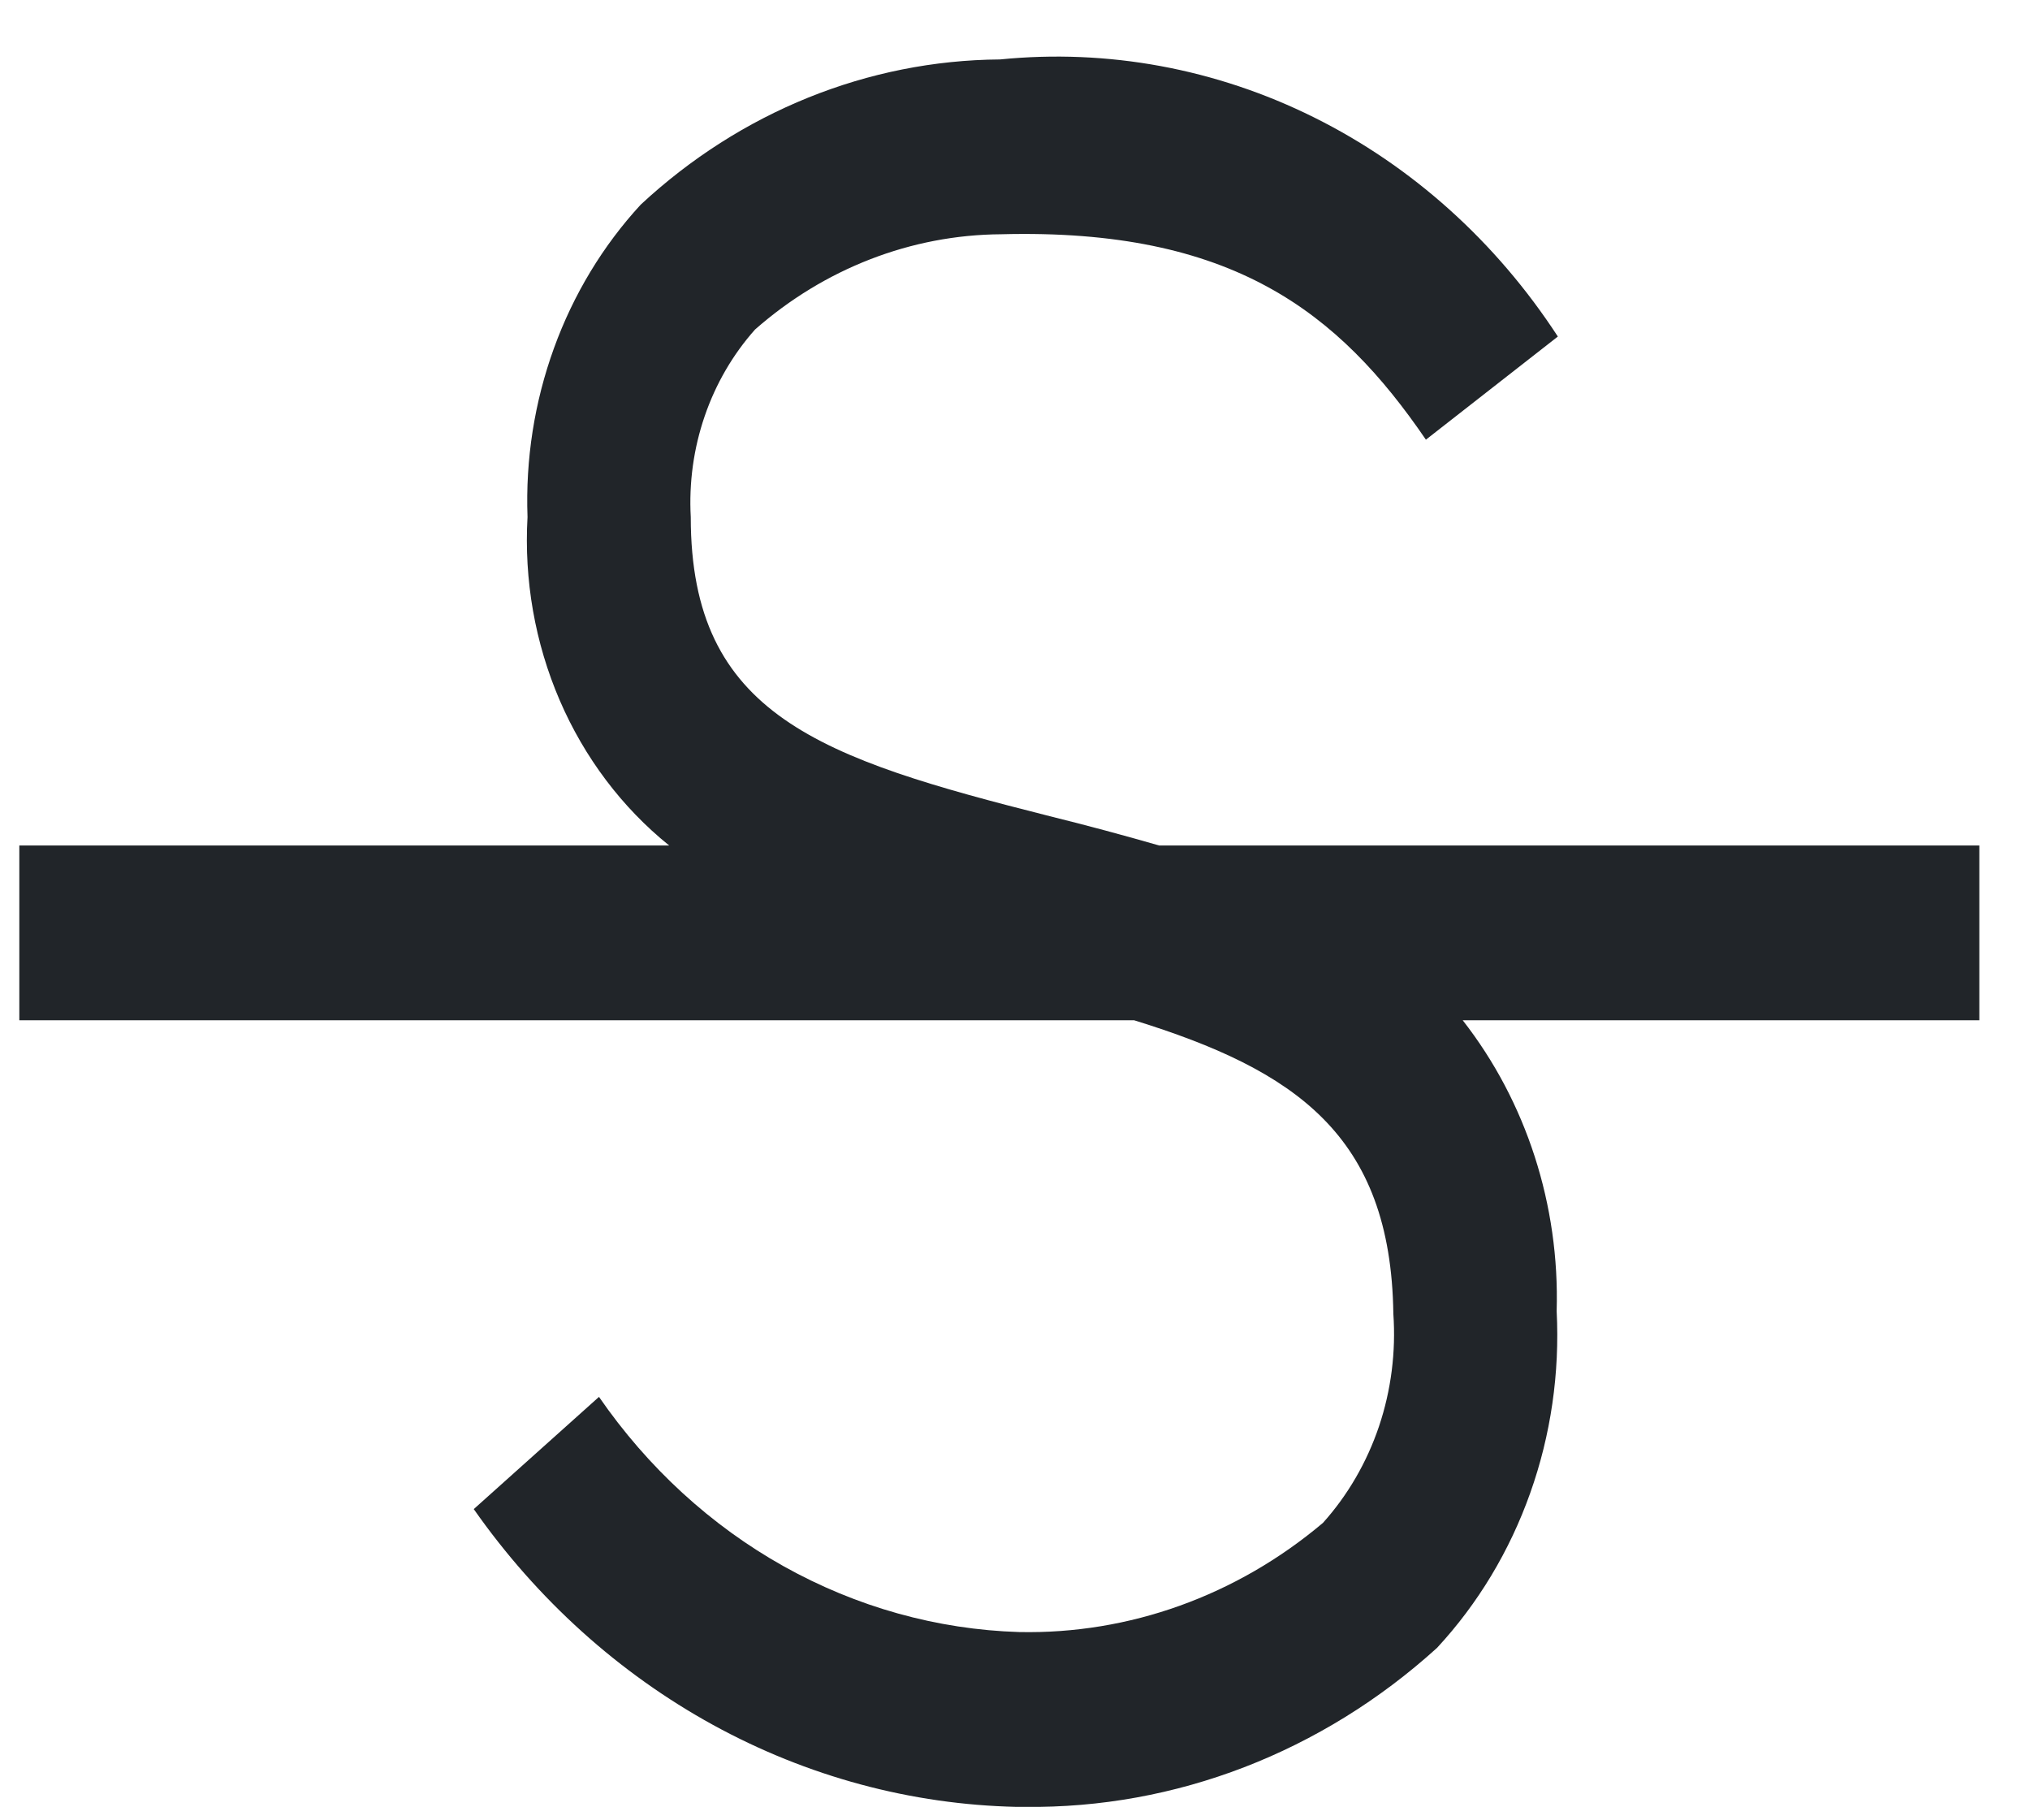 <svg width="29" height="26" viewBox="0 0 29 26" fill="none" xmlns="http://www.w3.org/2000/svg">
<path d="M28.276 12.076H16.558C16.04 11.927 15.519 11.787 14.997 11.658C11.721 10.829 9.868 10.222 9.868 7.385C9.841 6.895 9.909 6.404 10.067 5.944C10.225 5.483 10.47 5.062 10.786 4.707C11.777 3.835 13.018 3.354 14.301 3.346C17.603 3.259 19.125 4.457 20.37 6.28L22.255 4.807C21.372 3.451 20.17 2.371 18.77 1.676C17.37 0.98 15.823 0.695 14.286 0.849C12.399 0.862 10.578 1.598 9.153 2.923C8.613 3.509 8.191 4.207 7.913 4.975C7.635 5.742 7.506 6.562 7.536 7.385C7.485 8.284 7.643 9.184 7.996 10.003C8.349 10.821 8.886 11.534 9.559 12.076H0.276V14.573H16.203C18.498 15.284 19.87 16.21 19.905 18.765C19.943 19.31 19.873 19.858 19.7 20.373C19.526 20.888 19.253 21.358 18.899 21.752C17.665 22.793 16.131 23.344 14.559 23.311C13.386 23.275 12.236 22.953 11.196 22.372C10.156 21.79 9.254 20.962 8.557 19.952L6.768 21.555C7.674 22.847 8.844 23.901 10.187 24.638C11.531 25.375 13.014 25.775 14.523 25.808H14.64C16.794 25.834 18.885 25.028 20.529 23.537C21.112 22.908 21.566 22.155 21.86 21.326C22.155 20.498 22.283 19.612 22.238 18.727C22.282 17.213 21.804 15.735 20.896 14.573H28.276V12.076Z" fill="#212529"/>
</svg>
